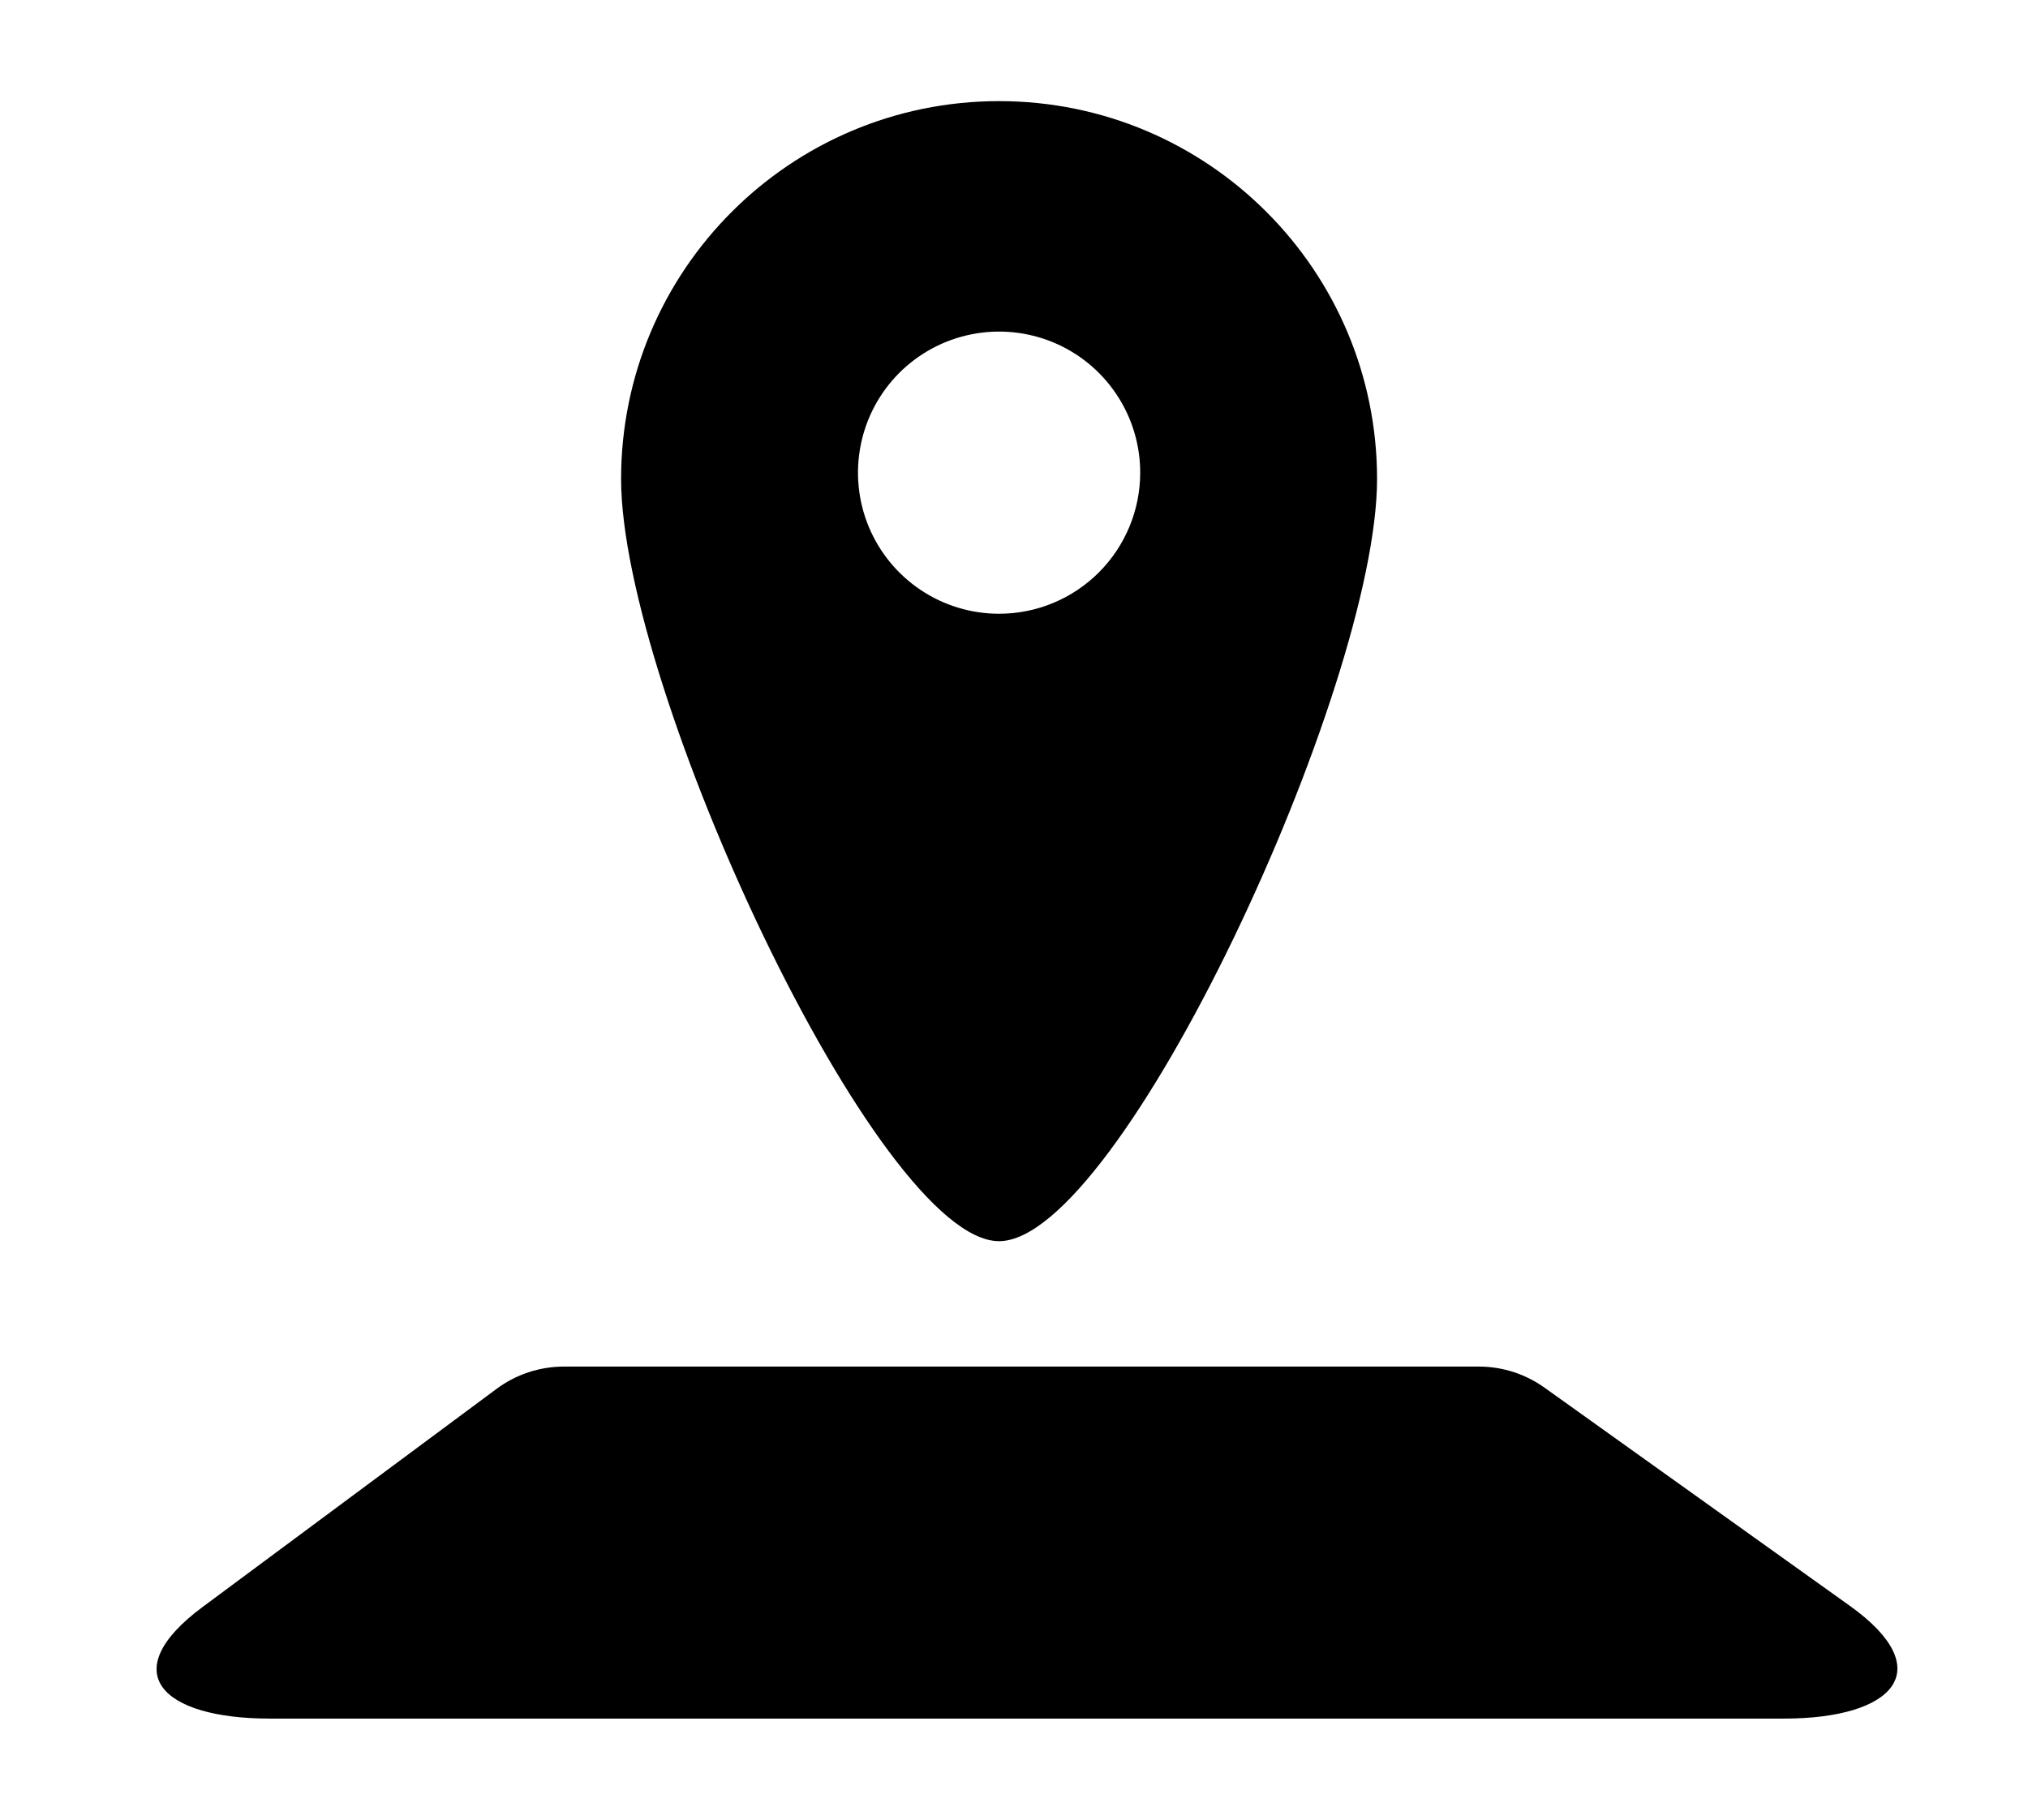 <svg width="39" height="35" viewBox="0 0 39 35" fill="current" xmlns="http://www.w3.org/2000/svg">
<path d="M34.308 33.056H5.193C3.096 33.056 2.21 32.16 3.895 30.91L9.549 26.714C9.924 26.435 10.379 26.285 10.846 26.285H28.438C28.892 26.285 29.334 26.427 29.703 26.691L35.574 30.887C37.295 32.118 36.425 33.056 34.308 33.056Z" fill="current"/>
<path d="M19.213 1.945C15.199 1.945 11.944 5.199 11.944 9.213C11.944 13.228 16.881 23.873 19.213 23.873C21.545 23.873 26.482 13.227 26.482 9.214C26.482 5.2 23.228 1.945 19.213 1.945ZM19.213 11.805C18.677 11.805 18.152 11.646 17.706 11.348C17.259 11.049 16.912 10.626 16.706 10.13C16.501 9.634 16.447 9.088 16.552 8.562C16.656 8.035 16.915 7.552 17.294 7.172C17.674 6.793 18.157 6.534 18.684 6.43C19.21 6.325 19.756 6.379 20.252 6.584C20.747 6.789 21.171 7.137 21.47 7.584C21.768 8.03 21.927 8.554 21.927 9.091C21.927 9.811 21.641 10.501 21.132 11.01C20.623 11.519 19.933 11.805 19.213 11.805V11.805Z" fill="current"/>
</svg>
